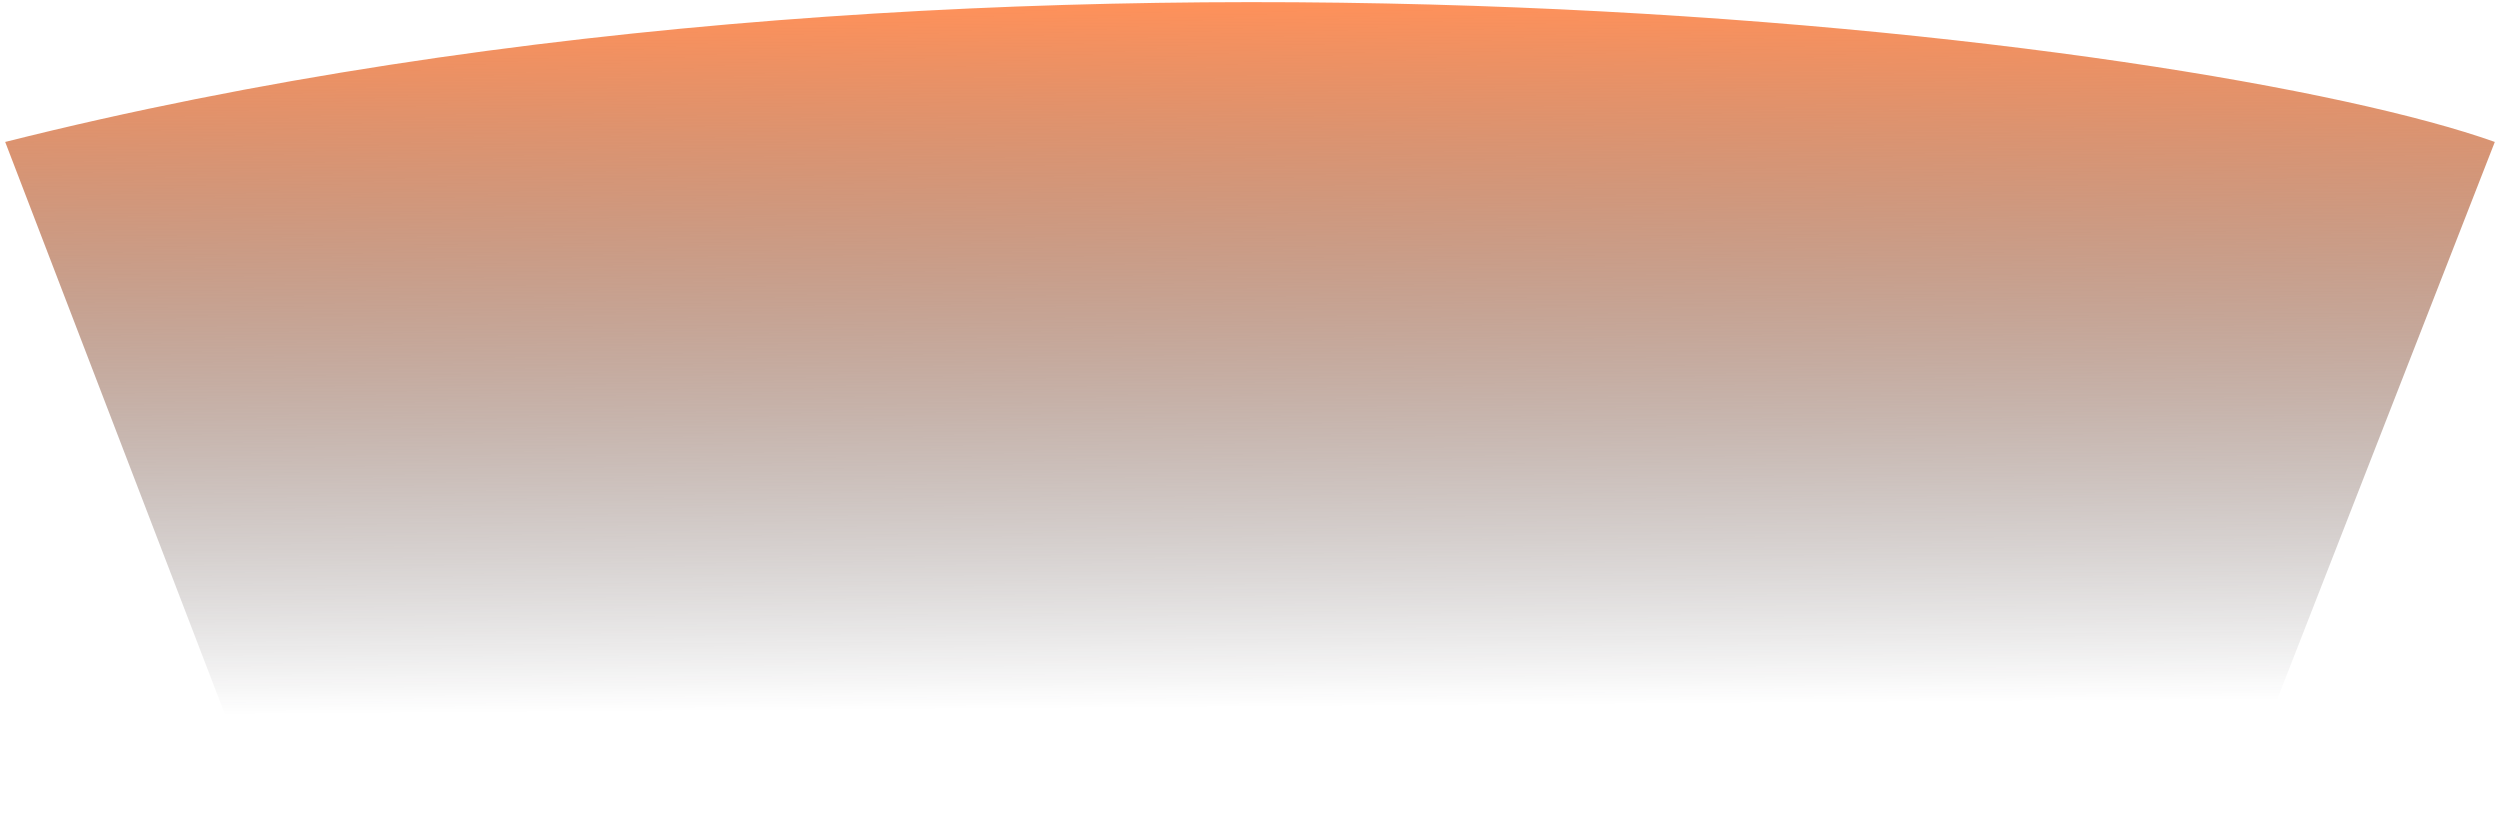 <svg width="241" height="81" viewBox="0 0 241 81" fill="none" xmlns="http://www.w3.org/2000/svg">
<path d="M214.532 80.206H26.037L0.5 13.683C97.588 -10.725 211.953 3.513 240.5 13.683L214.532 80.206Z" fill="url(#paint0_linear_2_507)"/>
<defs>
<linearGradient id="paint0_linear_2_507" x1="120.5" y1="0.206" x2="121" y2="68.206" gradientUnits="userSpaceOnUse">
<stop stop-color="#FF915A"/>
<stop offset="1" stop-color="#18181E" stop-opacity="0"/>
</linearGradient>
</defs>
</svg>

